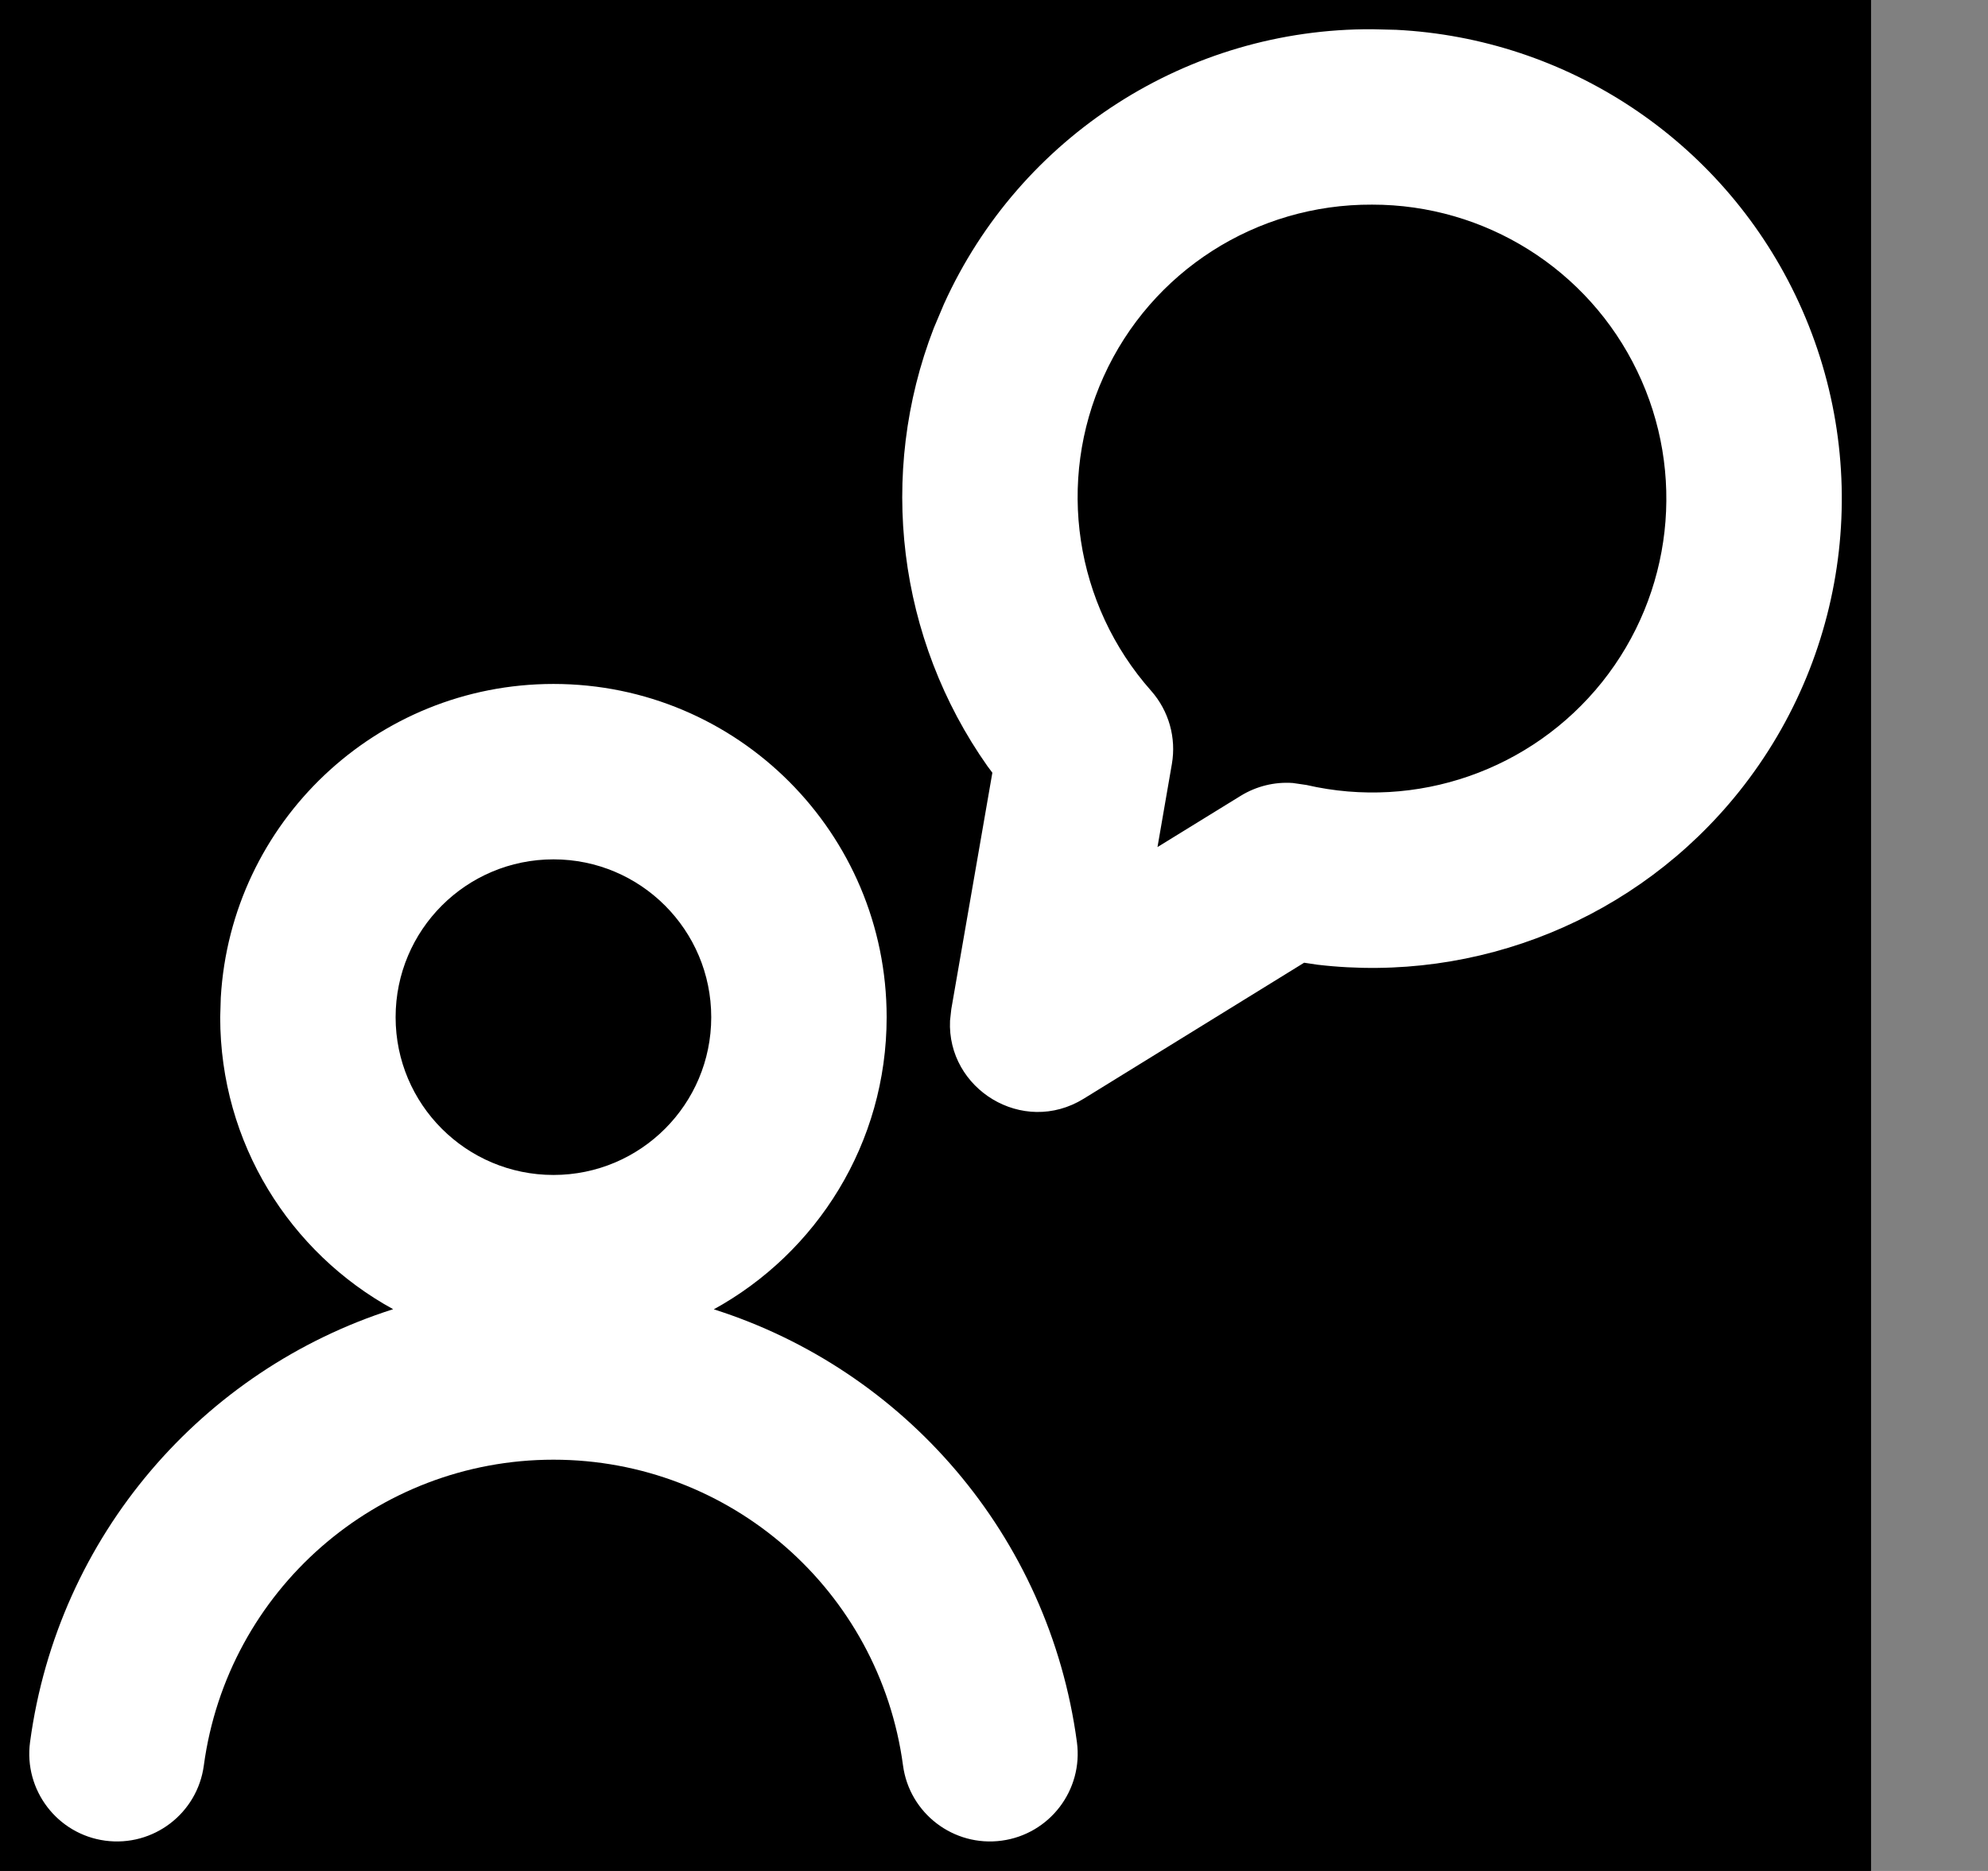<?xml version="1.0" encoding="utf-8" ?>
<svg xmlns="http://www.w3.org/2000/svg" xmlns:xlink="http://www.w3.org/1999/xlink" width="17" height="16">
	<rect width="100%" height="100%" fill="#808080" stroke="none"/>
	<path d="M0 0L16 0L16 16L0 16L0 0Z"/>
	<path fill="white" transform="translate(0.25 0.25)" d="M4.483 5.599C6.057 5.599 7.332 6.875 7.332 8.449C7.332 9.526 6.735 10.463 5.854 10.947C7.479 11.463 8.721 12.878 8.959 14.648C9.014 15.058 8.726 15.436 8.315 15.491C7.905 15.546 7.527 15.258 7.472 14.848C7.271 13.351 5.993 12.233 4.483 12.233C2.972 12.233 1.695 13.351 1.493 14.848C1.438 15.258 1.061 15.546 0.65 15.491C0.24 15.436 -0.048 15.058 0.007 14.648C0.245 12.878 1.487 11.463 3.112 10.946C2.23 10.463 1.633 9.526 1.633 8.449L1.638 8.281C1.725 6.785 2.965 5.599 4.483 5.599ZM4.483 7.099C3.737 7.099 3.133 7.703 3.133 8.449C3.133 9.194 3.737 9.798 4.483 9.798C5.228 9.798 5.832 9.194 5.832 8.449C5.832 7.703 5.228 7.099 4.483 7.099ZM11.485 0L11.69 0.005C13.15 0.079 14.462 0.944 15.102 2.272C15.772 3.662 15.585 5.313 14.622 6.519C13.75 7.61 12.382 8.161 11.016 8L10.902 7.983L9.017 9.146C8.496 9.467 7.847 9.063 7.874 8.478L7.885 8.379L8.236 6.358L8.194 6.302C7.427 5.214 7.251 3.807 7.735 2.556L7.822 2.35C8.473 0.913 9.908 -0.008 11.485 0ZM11.483 1.5C10.492 1.495 9.595 2.07 9.188 2.969C8.781 3.867 8.94 4.92 9.594 5.658C9.745 5.829 9.81 6.059 9.771 6.284L9.648 6.994L10.359 6.556C10.494 6.473 10.65 6.435 10.805 6.446L10.922 6.463C11.863 6.68 12.846 6.338 13.45 5.583C14.053 4.828 14.17 3.793 13.75 2.923C13.331 2.052 12.449 1.499 11.483 1.5Z"/>
</svg>
